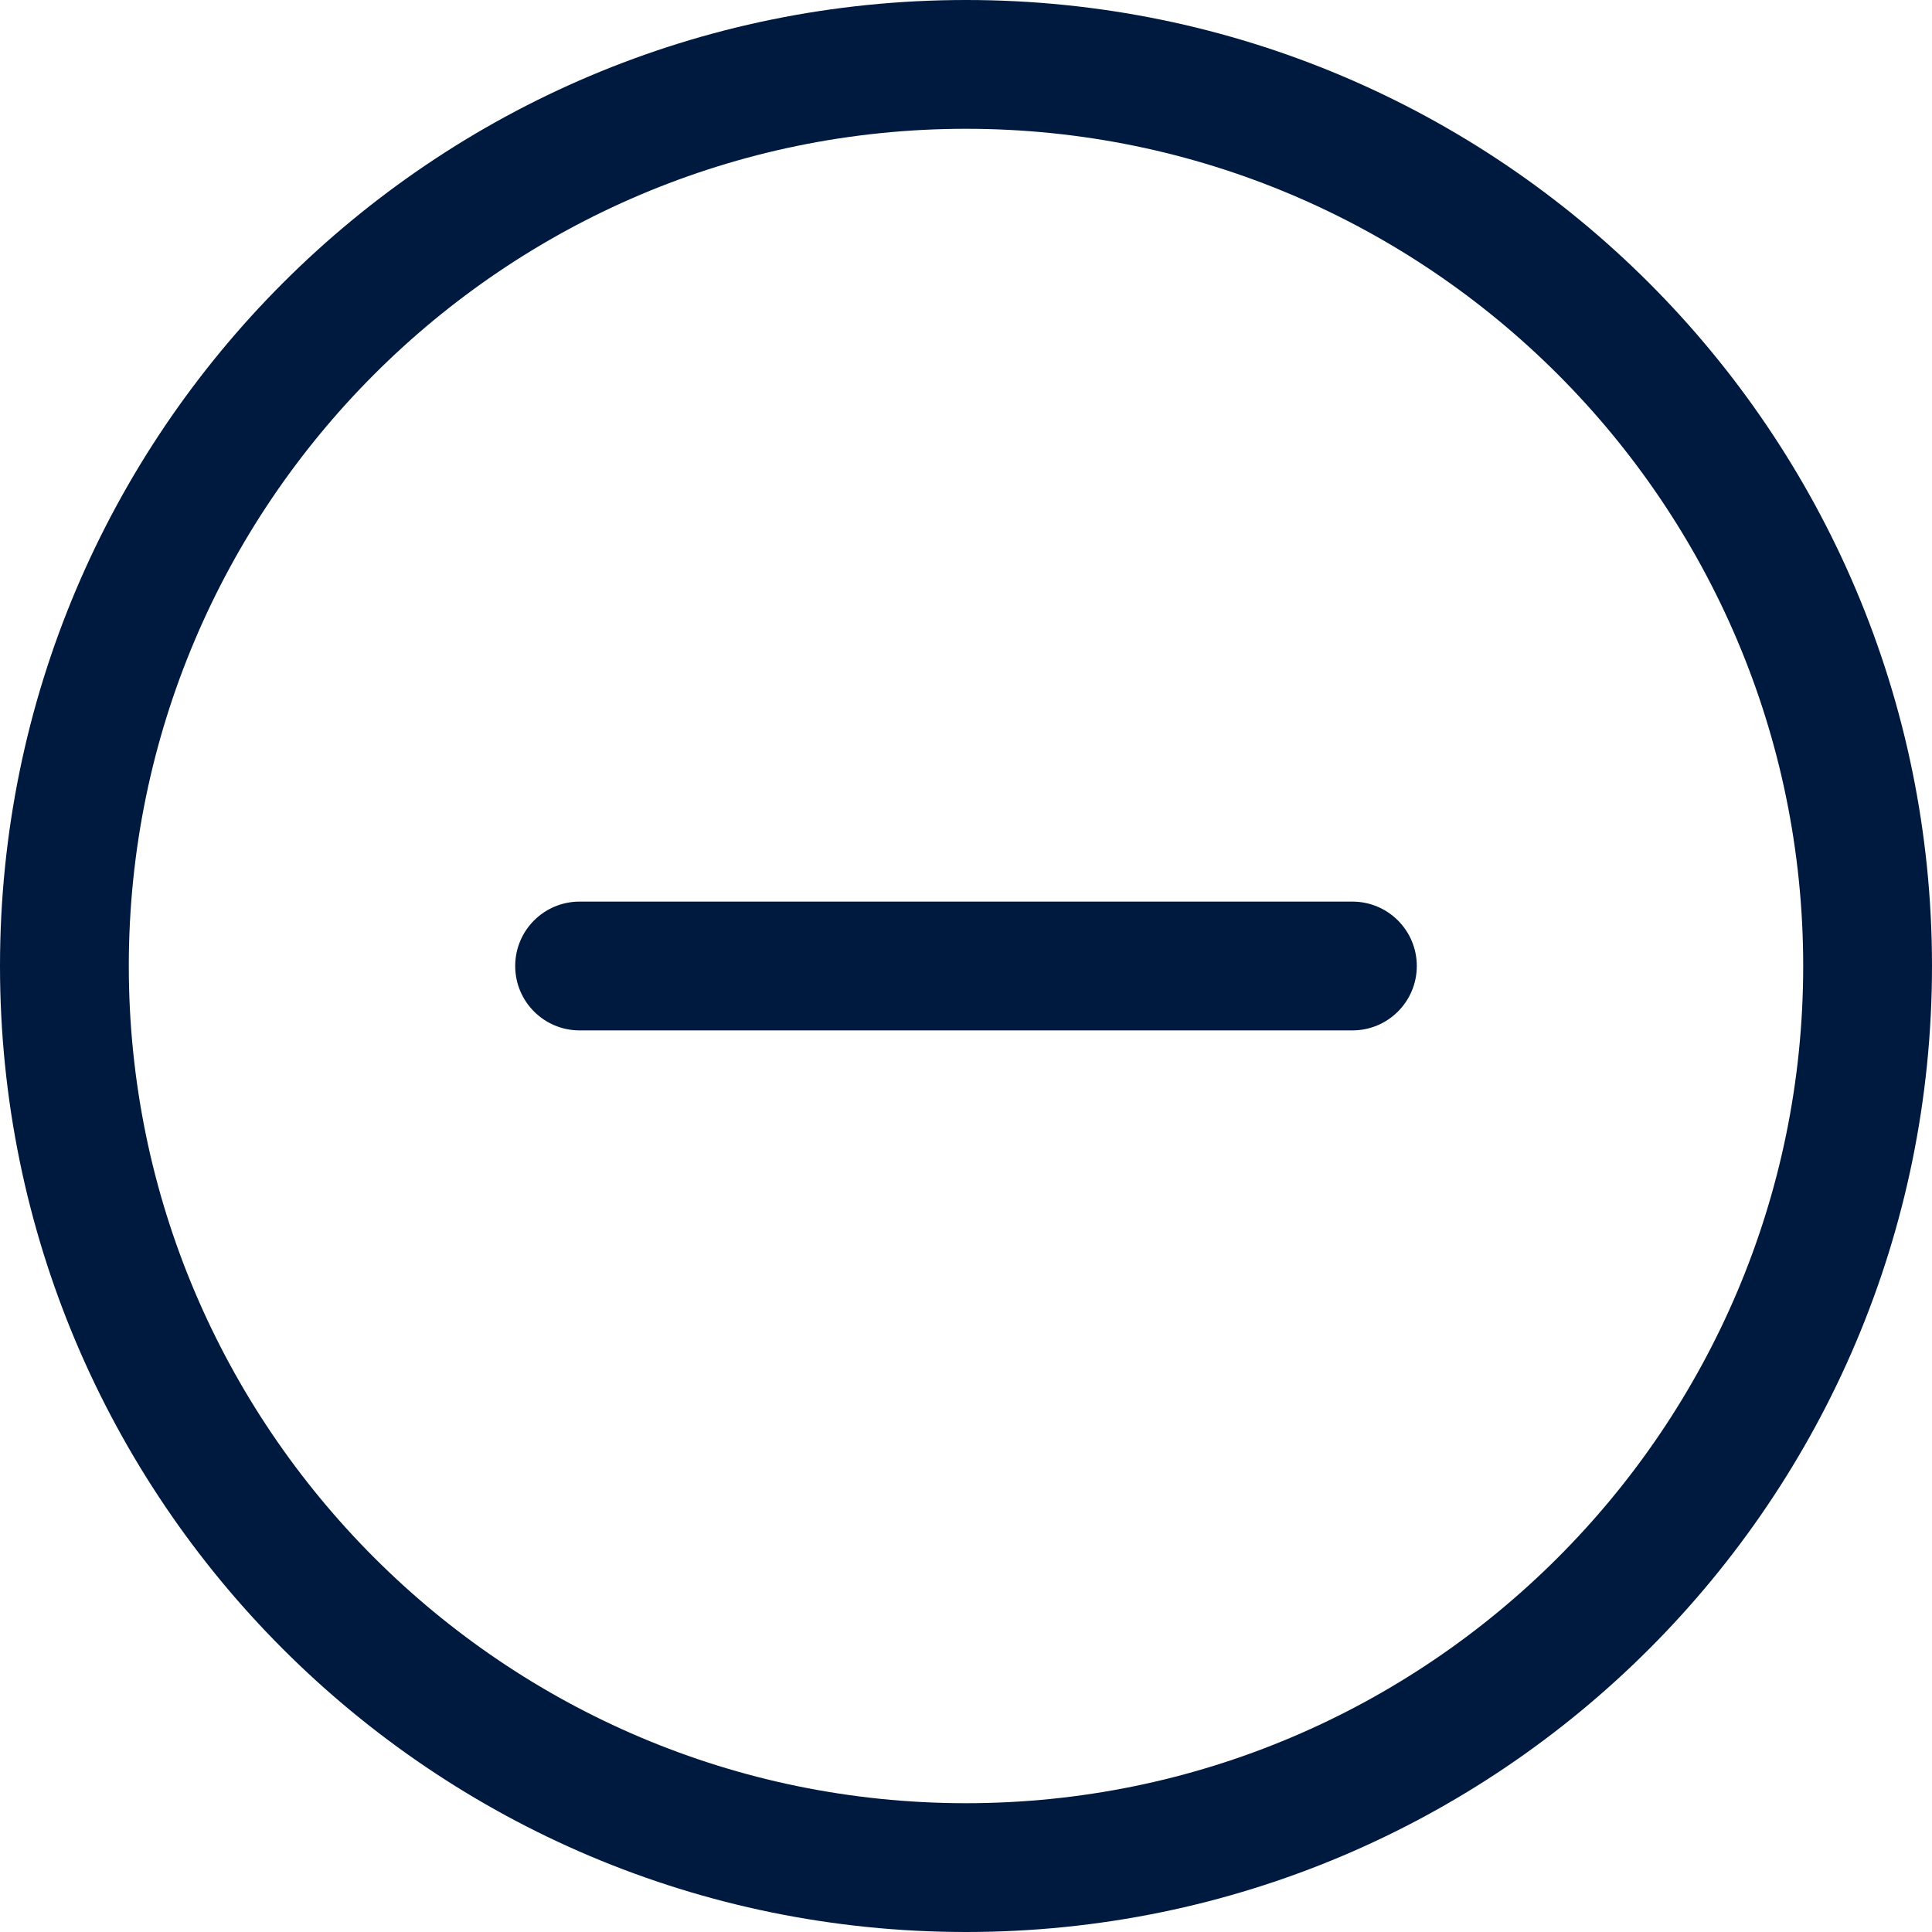 <svg width="24" height="24" viewBox="0 0 24 24" fill="none" xmlns="http://www.w3.org/2000/svg">
<path fill-rule="evenodd" clip-rule="evenodd" d="M12 0C5.373 0 0 5.373 0 12C0 18.627 5.373 24 12 24C18.627 24 24 18.627 24 12C24 5.373 18.627 0 12 0ZM16.8 11.2H12.8H11.2H7.2C6.758 11.2 6.4 11.558 6.4 12C6.4 12.442 6.758 12.8 7.2 12.8H11.2H12.8H16.8C17.242 12.8 17.6 12.442 17.6 12C17.6 11.558 17.242 11.2 16.8 11.2ZM1.6 12C1.6 17.735 6.265 22.4 12 22.4C17.735 22.4 22.4 17.735 22.4 12C22.4 6.265 17.735 1.6 12 1.6C6.265 1.6 1.6 6.265 1.6 12Z" fill="#001A3F"/>
</svg>
